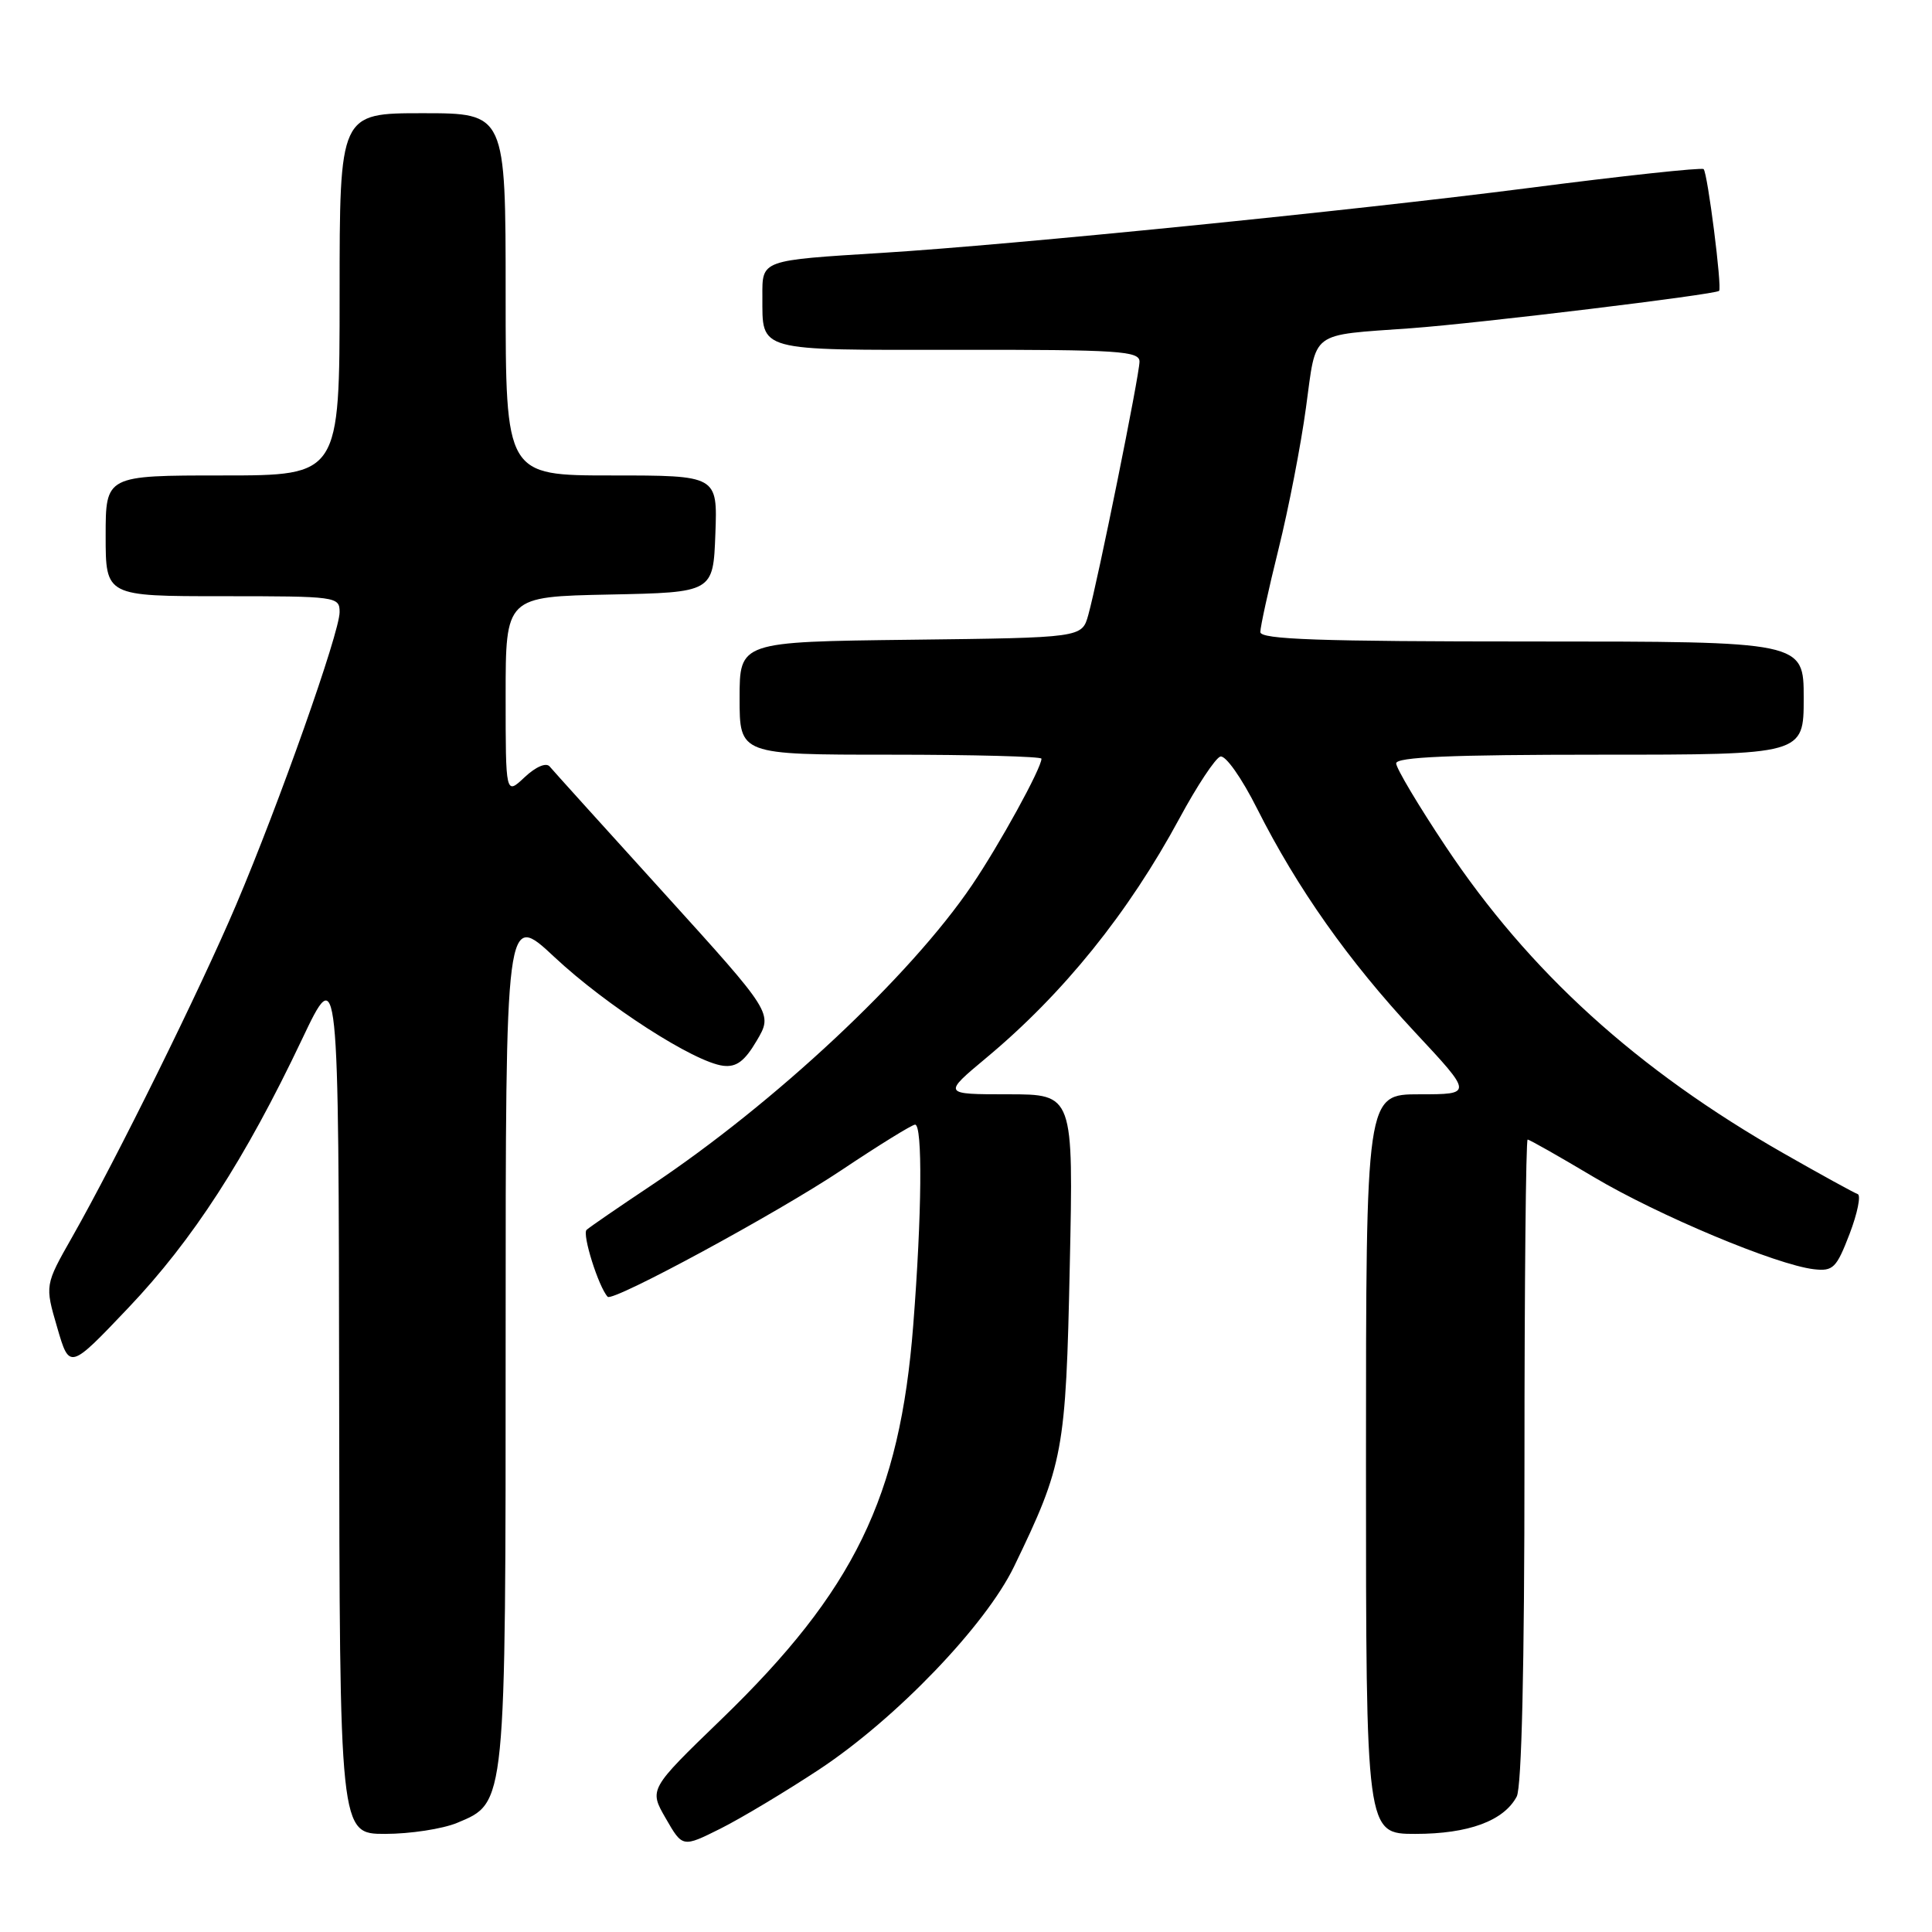 <?xml version="1.0" encoding="UTF-8" standalone="no"?>
<!DOCTYPE svg PUBLIC "-//W3C//DTD SVG 1.1//EN" "http://www.w3.org/Graphics/SVG/1.1/DTD/svg11.dtd" >
<svg xmlns="http://www.w3.org/2000/svg" xmlns:xlink="http://www.w3.org/1999/xlink" version="1.1" viewBox="0 0 256 256">
 <g >
 <path fill="currentColor"
d=" M 108.55 234.46 C 118.73 227.73 130.58 215.39 134.36 207.59 C 140.91 194.05 141.23 192.35 141.75 167.75 C 142.24 145.00 142.24 145.00 133.57 145.00 C 124.90 145.00 124.90 145.00 130.70 140.16 C 140.91 131.65 149.52 120.97 156.30 108.41 C 158.61 104.13 161.04 100.46 161.70 100.25 C 162.38 100.03 164.52 103.06 166.59 107.18 C 171.91 117.73 178.68 127.32 187.47 136.75 C 195.17 145.00 195.17 145.00 188.09 145.00 C 181.00 145.00 181.00 145.00 181.00 194.00 C 181.00 243.00 181.00 243.00 187.55 243.00 C 194.57 243.00 199.25 241.28 200.97 238.06 C 201.63 236.82 202.00 220.85 202.00 193.57 C 202.00 170.15 202.19 151.00 202.42 151.00 C 202.66 151.00 206.59 153.23 211.17 155.96 C 219.73 161.05 235.37 167.60 240.35 168.18 C 242.90 168.47 243.34 168.03 245.08 163.50 C 246.13 160.75 246.61 158.37 246.15 158.22 C 245.68 158.06 241.29 155.65 236.40 152.86 C 216.91 141.75 202.63 128.79 191.54 112.13 C 187.94 106.73 185.00 101.79 185.00 101.15 C 185.00 100.31 192.25 100.00 212.00 100.00 C 239.00 100.00 239.00 100.00 239.00 92.50 C 239.00 85.00 239.00 85.00 203.00 85.00 C 174.83 85.00 167.00 84.73 167.00 83.75 C 167.00 83.06 168.08 78.12 169.41 72.76 C 170.74 67.41 172.38 58.96 173.05 54.00 C 174.47 43.67 173.38 44.48 187.00 43.49 C 196.00 42.83 227.30 39.03 227.79 38.54 C 228.20 38.13 226.27 22.94 225.74 22.41 C 225.50 22.17 215.00 23.30 202.40 24.93 C 179.14 27.92 134.31 32.42 117.00 33.50 C 100.74 34.51 101.00 34.41 101.02 39.30 C 101.04 46.64 100.06 46.38 126.92 46.35 C 148.24 46.33 151.00 46.51 150.99 47.92 C 150.98 49.71 145.48 76.91 144.20 81.50 C 143.36 84.50 143.36 84.50 120.68 84.77 C 98.00 85.04 98.00 85.04 98.00 92.52 C 98.00 100.00 98.00 100.00 118.00 100.00 C 129.00 100.00 138.00 100.24 138.00 100.53 C 138.00 101.79 132.41 111.96 128.77 117.32 C 120.59 129.39 102.65 146.17 86.24 157.11 C 81.98 159.95 78.15 162.58 77.73 162.96 C 77.10 163.51 79.32 170.55 80.52 171.83 C 81.19 172.55 102.97 160.75 111.50 155.05 C 116.45 151.74 120.84 149.03 121.25 149.02 C 122.26 148.99 122.16 160.88 121.01 175.58 C 119.24 198.37 113.21 210.77 95.57 227.83 C 85.99 237.09 85.99 237.09 88.22 240.95 C 90.44 244.81 90.44 244.81 95.47 242.30 C 98.24 240.91 104.12 237.38 108.55 234.46 Z  M 60.57 241.54 C 67.07 238.82 67.00 239.56 67.00 176.92 C 67.00 120.77 67.00 120.77 73.47 126.82 C 80.35 133.26 91.99 140.75 95.83 141.22 C 97.58 141.43 98.67 140.62 100.28 137.88 C 102.41 134.26 102.41 134.26 88.02 118.38 C 80.10 109.65 73.26 102.08 72.83 101.56 C 72.36 101.01 70.99 101.60 69.51 102.99 C 67.00 105.35 67.00 105.35 67.00 92.20 C 67.00 79.06 67.00 79.06 80.75 78.78 C 94.50 78.50 94.50 78.50 94.79 70.75 C 95.08 63.00 95.08 63.00 81.04 63.00 C 67.00 63.00 67.00 63.00 67.00 39.00 C 67.00 15.00 67.00 15.00 56.00 15.00 C 45.00 15.00 45.00 15.00 45.00 39.00 C 45.00 63.00 45.00 63.00 29.50 63.00 C 14.00 63.00 14.00 63.00 14.00 71.00 C 14.00 79.00 14.00 79.00 29.50 79.00 C 44.61 79.00 45.00 79.05 45.00 81.11 C 45.00 83.83 36.99 106.47 31.29 119.89 C 26.52 131.12 15.43 153.58 9.57 163.90 C 5.94 170.29 5.94 170.29 7.58 175.90 C 9.21 181.50 9.21 181.50 17.02 173.28 C 25.55 164.30 32.47 153.61 40.00 137.75 C 44.87 127.50 44.87 127.50 44.94 185.25 C 45.00 243.00 45.00 243.00 51.03 243.00 C 54.35 243.00 58.64 242.34 60.57 241.54 Z "/>
</g>
</svg>